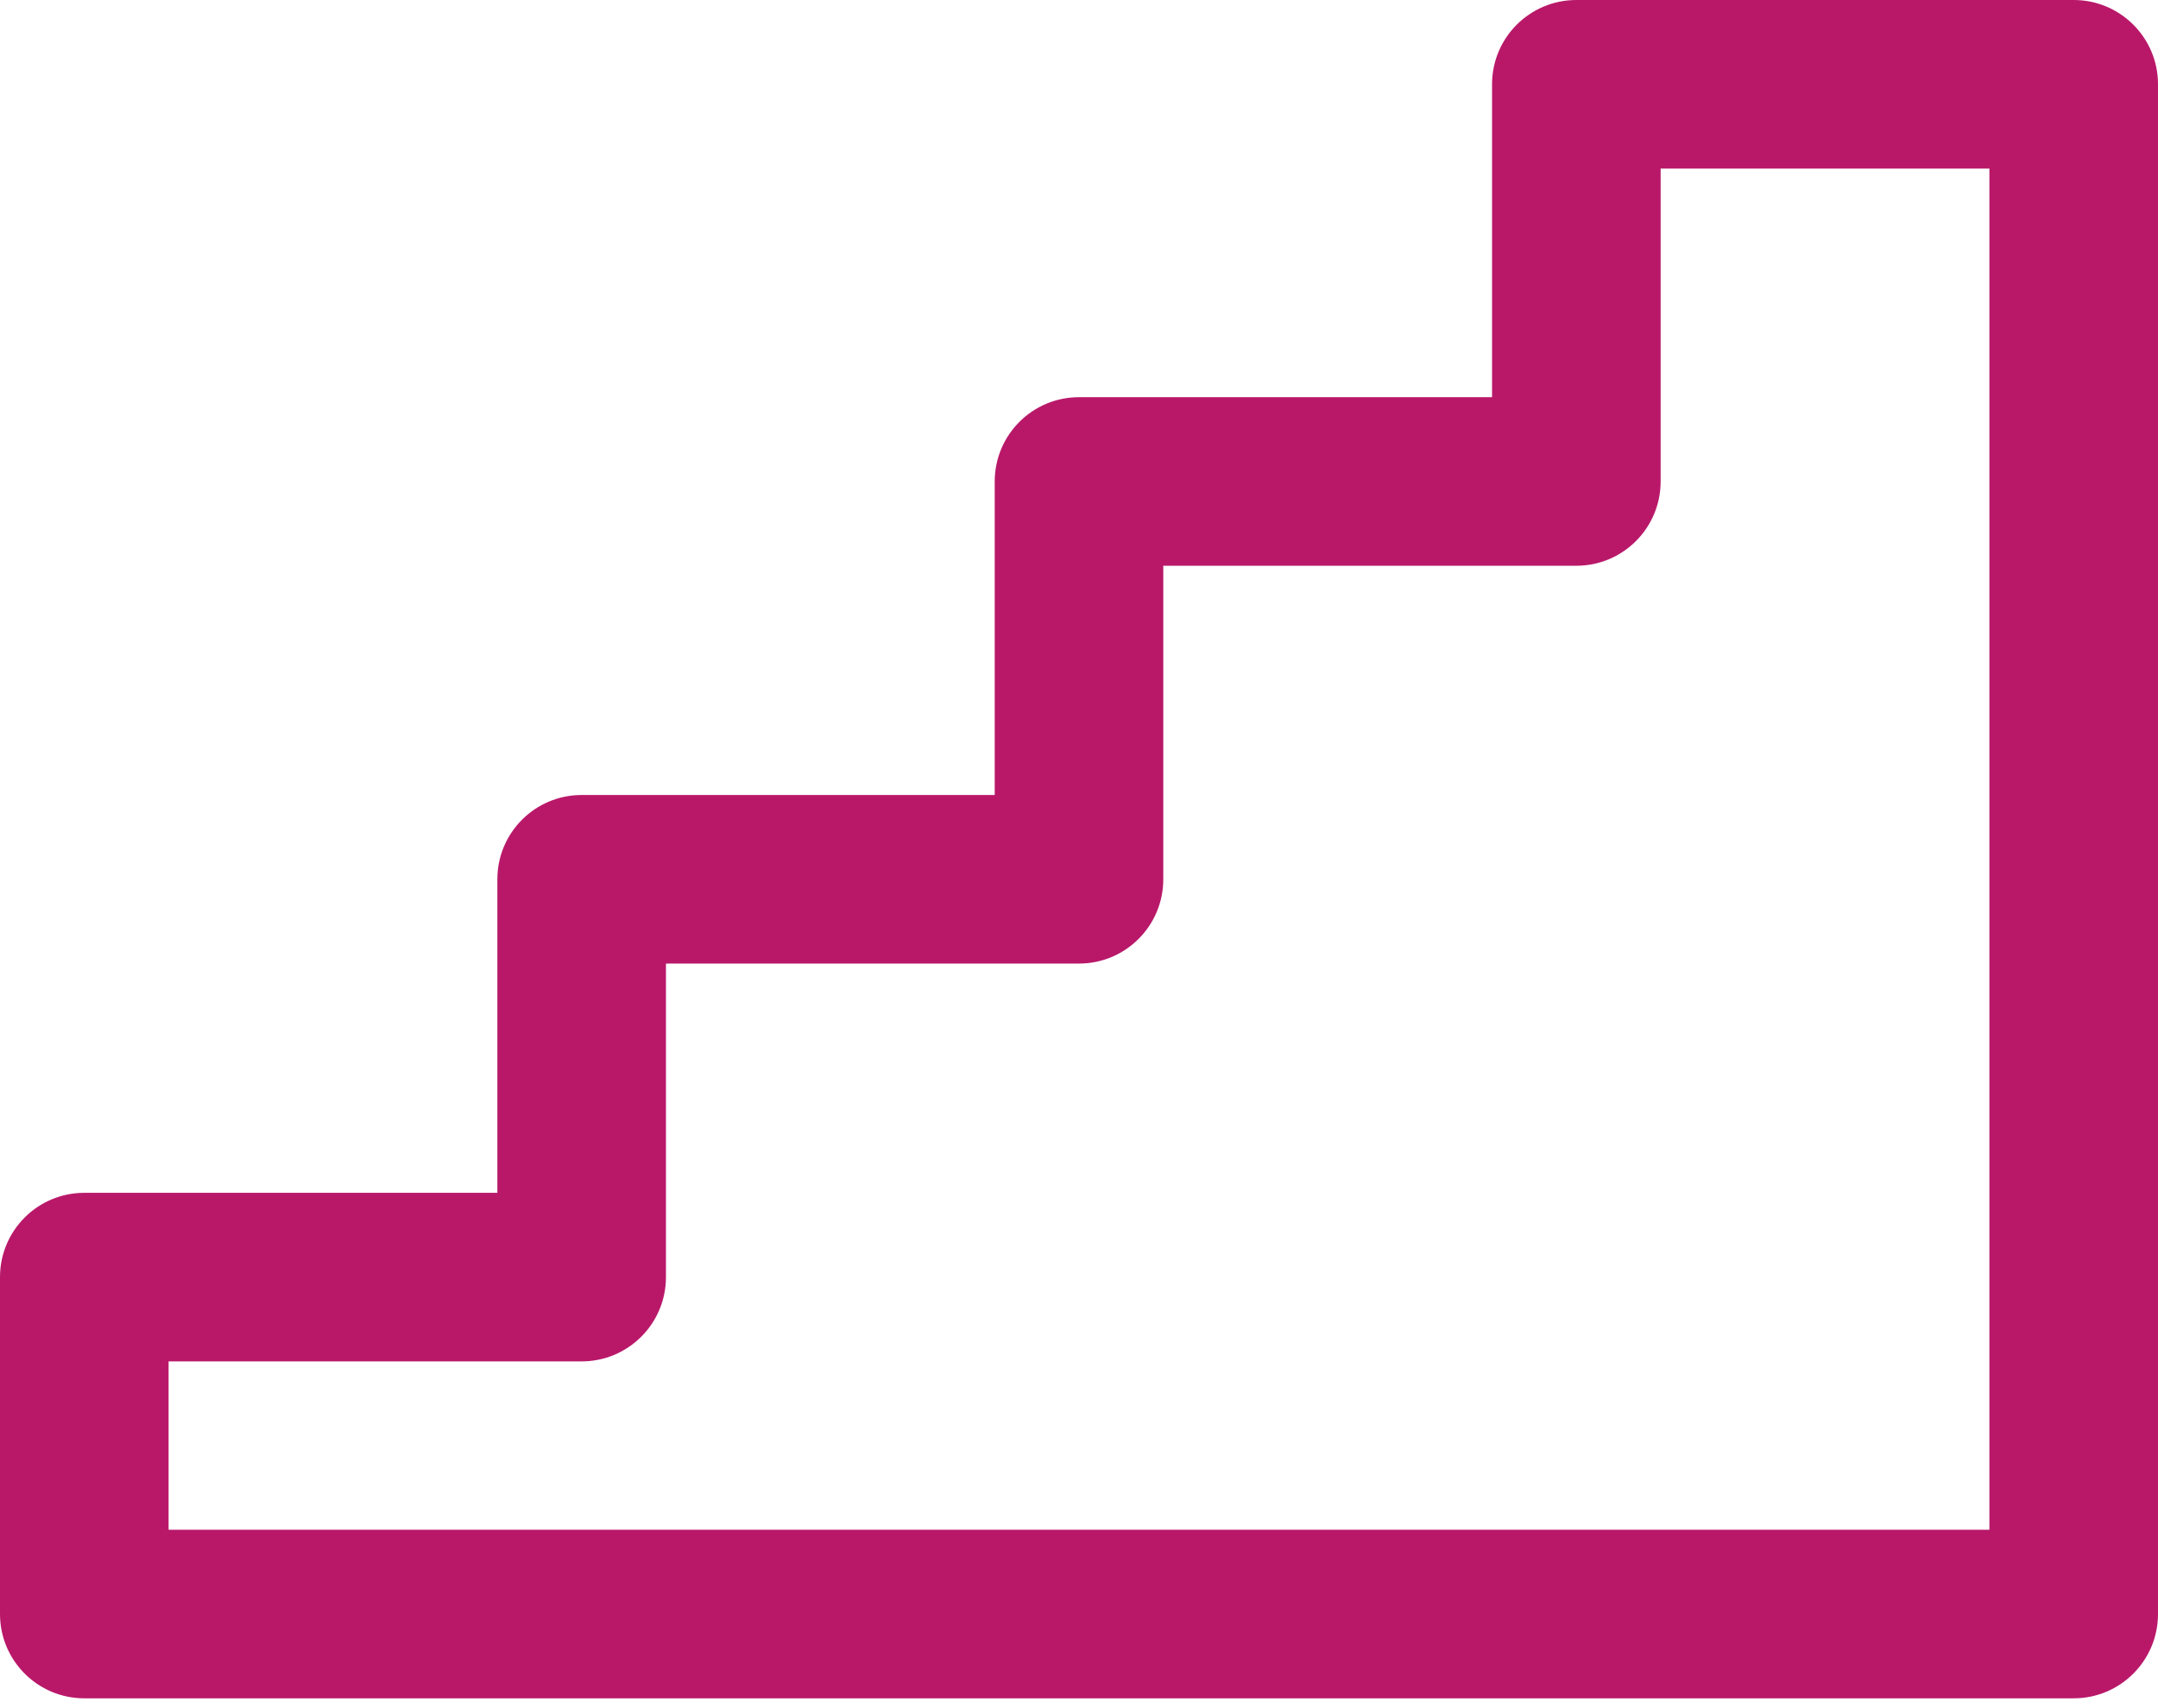 <svg width="72" height="57" viewBox="0 0 72 57" fill="none" xmlns="http://www.w3.org/2000/svg">
<path d="M69.188 0H52.594C51.04 0 49.781 1.259 49.781 2.812V13.254H36C34.447 13.254 33.188 14.513 33.188 16.066V26.529H19.406C17.853 26.529 16.594 27.788 16.594 29.341V39.804H2.812C1.259 39.804 0 41.063 0 42.616V53.859C0 55.413 1.259 56.672 2.812 56.672H69.188C70.741 56.672 72 55.413 72 53.859V2.812C72 1.259 70.741 0 69.188 0ZM66.375 51.047H5.625V45.429H19.406C20.96 45.429 22.219 44.17 22.219 42.616V32.154H36C37.553 32.154 38.812 30.895 38.812 29.341V18.879H52.594C54.147 18.879 55.406 17.62 55.406 16.066V5.625H66.375V51.047Z" fill="#B91869"/>
</svg>

